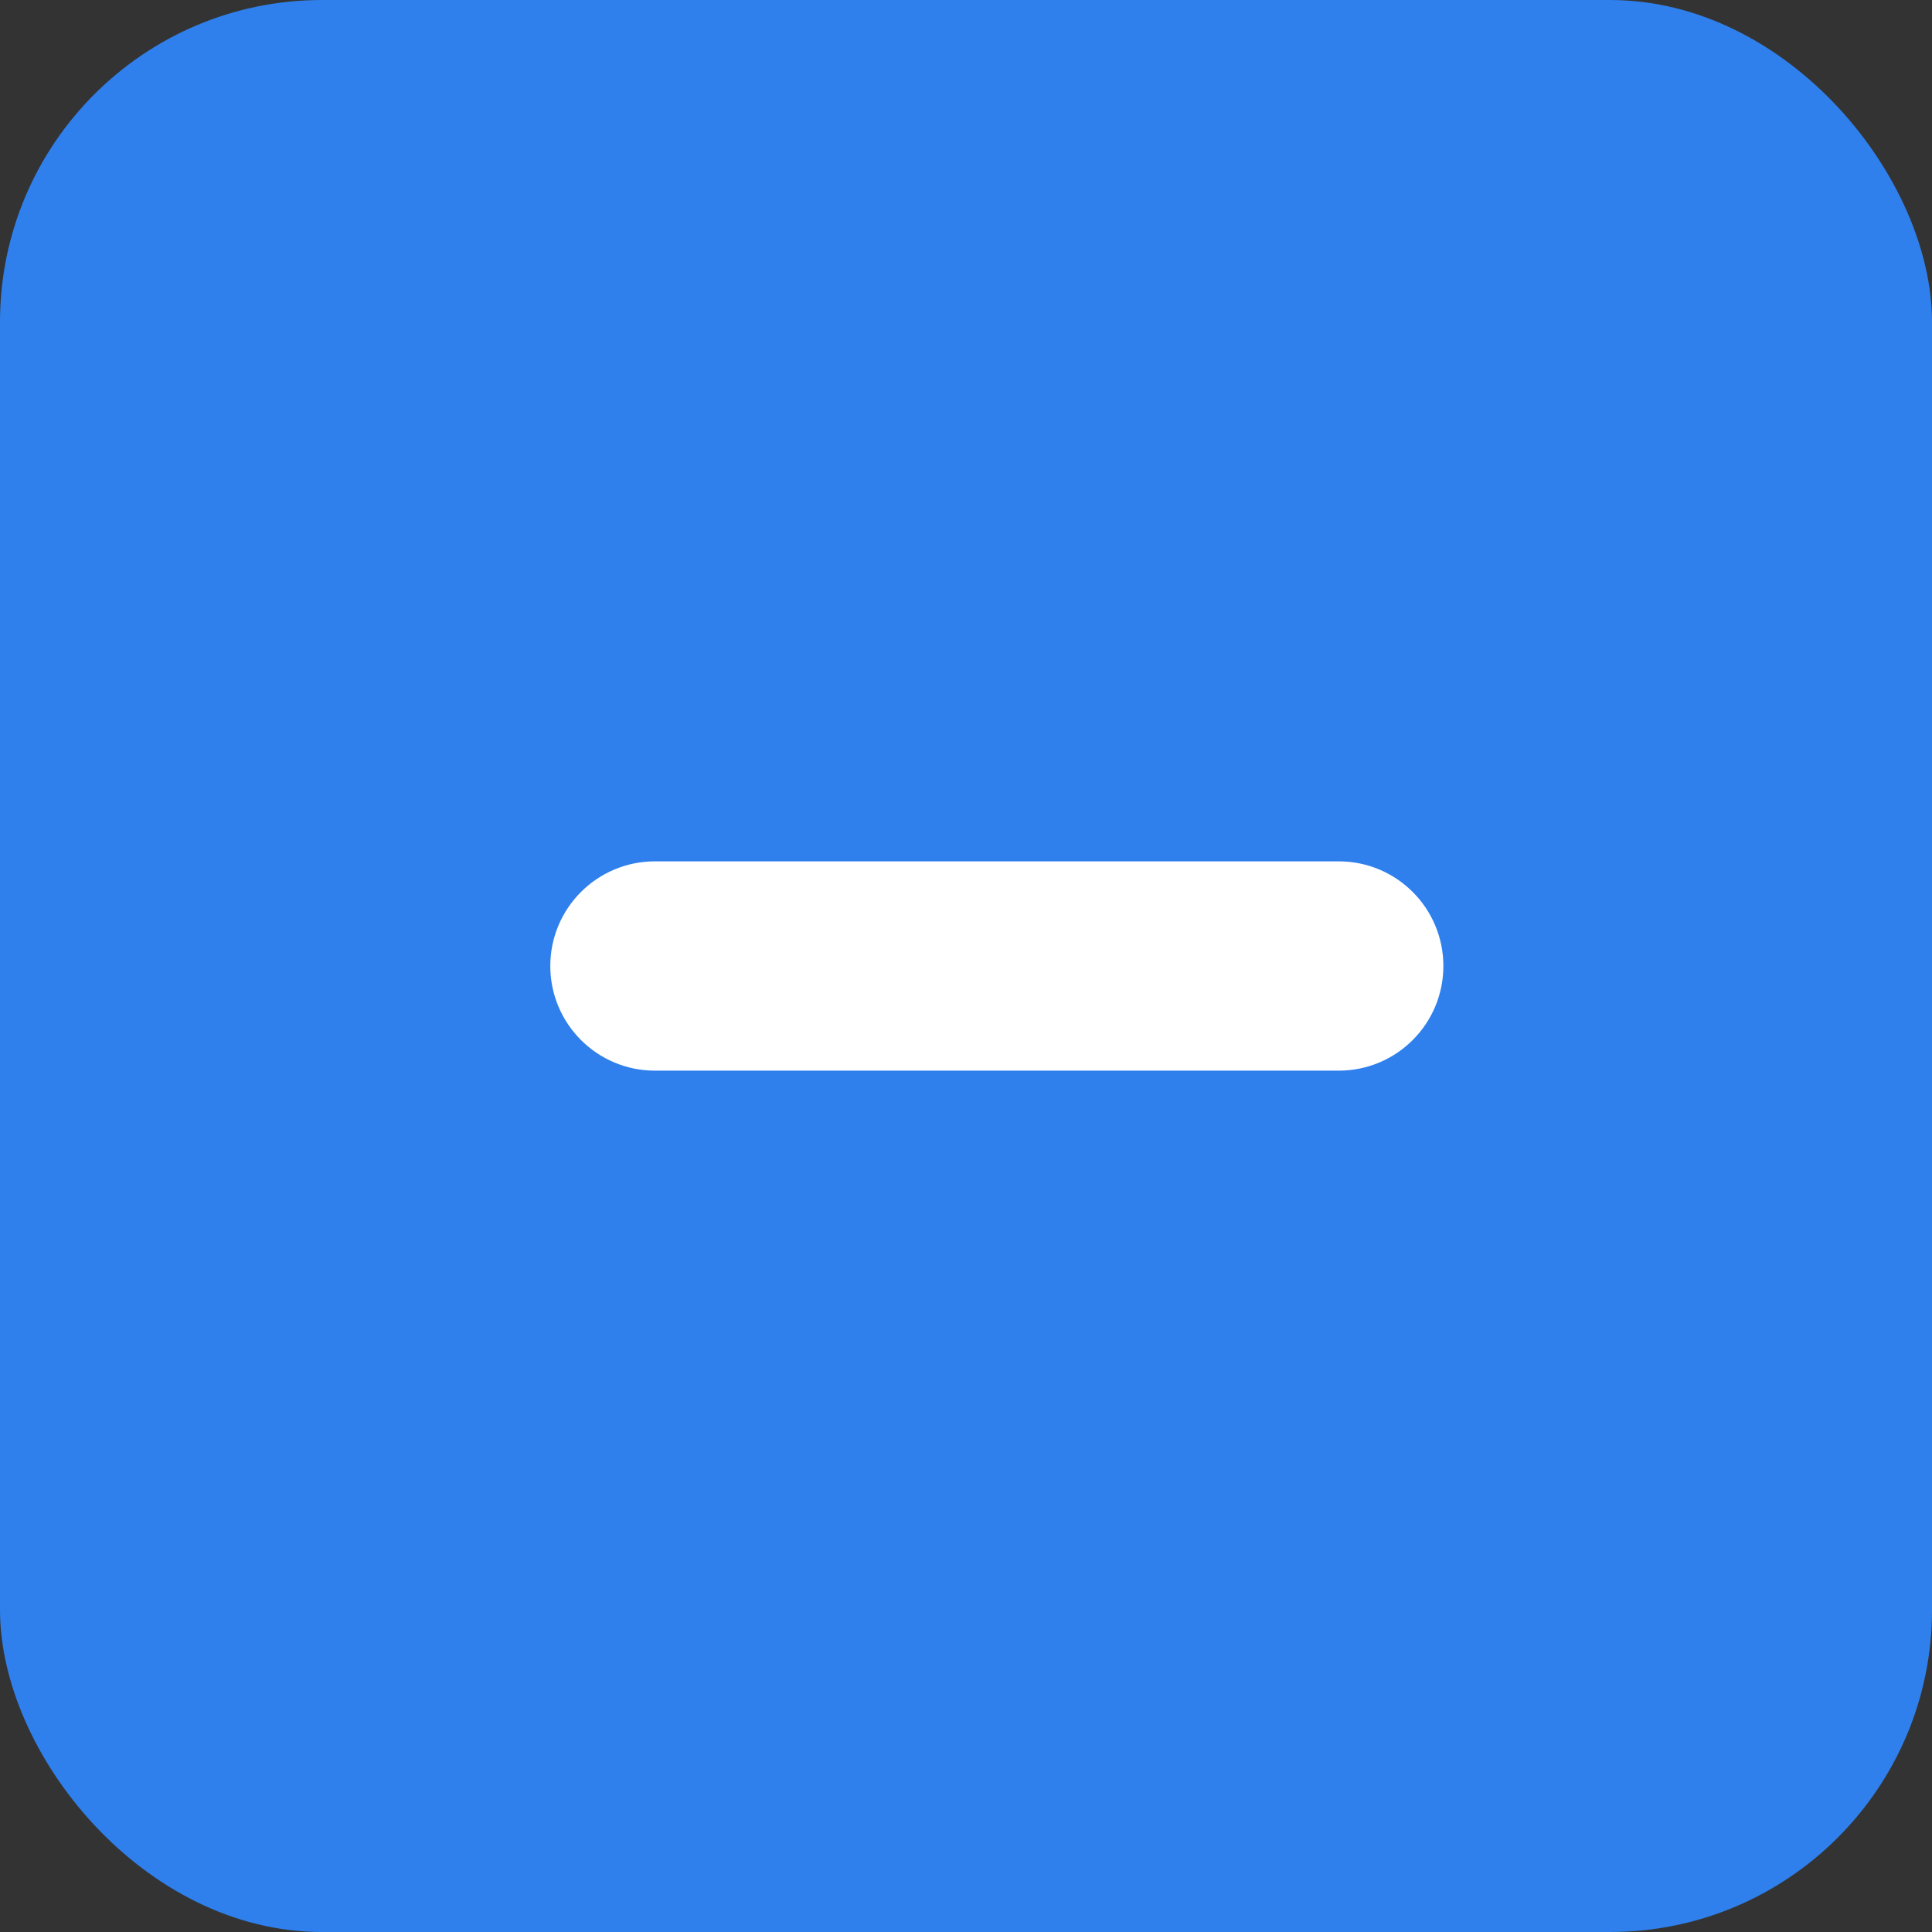 <svg width="24" height="24" viewBox="0 0 24 24" fill="none" xmlns="http://www.w3.org/2000/svg">
<rect x="0" y="0" width="24" height="24" fill="#333333" stroke="none"/>
<rect width="24" height="24" rx="4" fill="#2F80ED"/>
<path d="M8.136 10.85C7.501 10.85 6.986 11.365 6.986 12C6.986 12.635 7.501 13.15 8.136 13.15H16.63C17.266 13.15 17.78 12.635 17.78 12C17.78 11.365 17.266 10.85 16.63 10.85H8.136Z" fill="white" stroke="white" stroke-width="0.3" stroke-linecap="round"/>
</svg>
